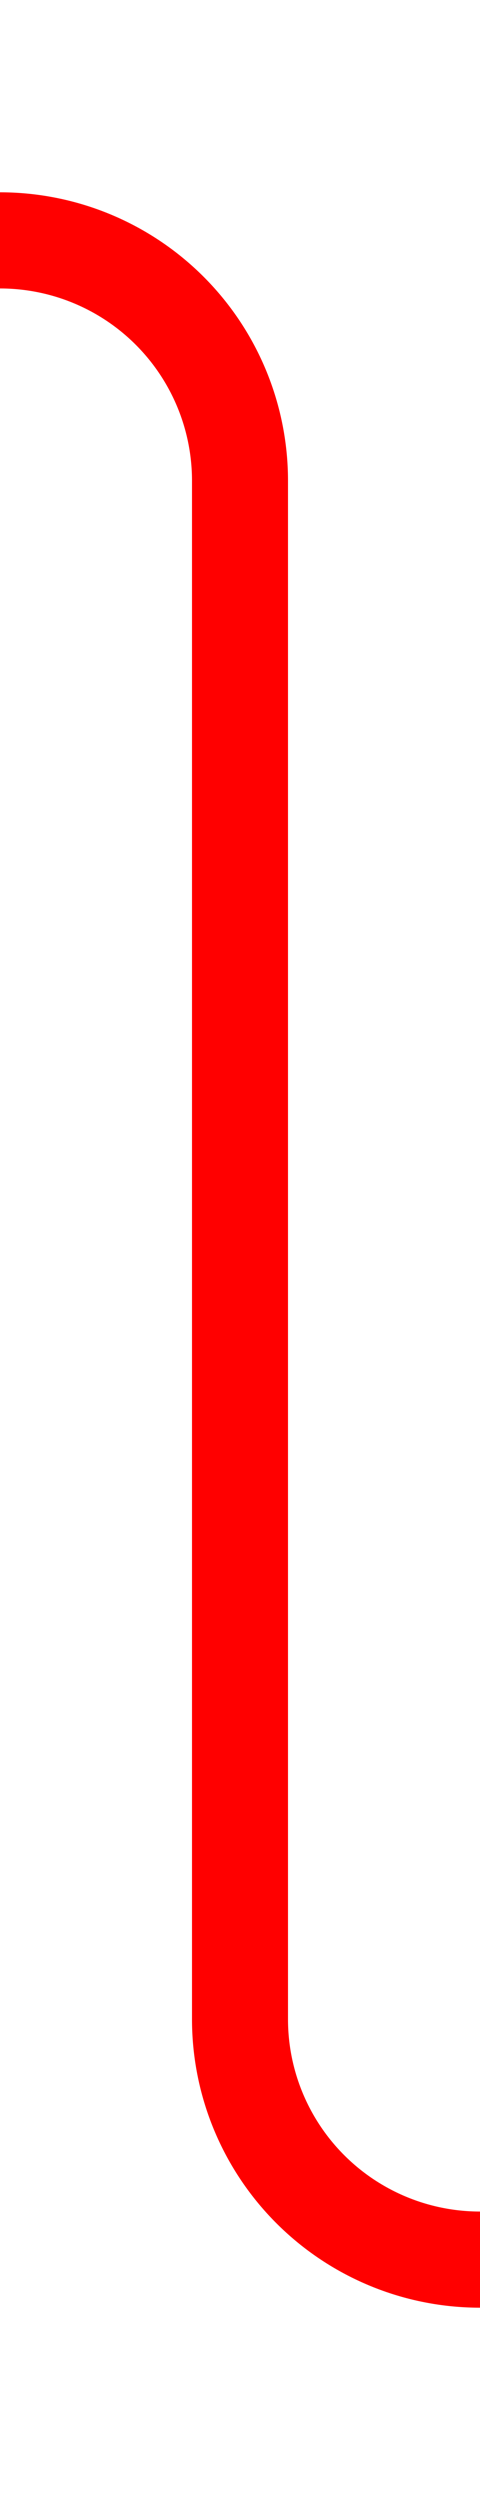 ﻿<?xml version="1.0" encoding="utf-8"?>
<svg version="1.1" xmlns:xlink="http://www.w3.org/1999/xlink" width="10px" height="52px" preserveAspectRatio="xMidYMin meet" viewBox="407 302  8 52" xmlns="http://www.w3.org/2000/svg">
  <path d="M 355 307  L 406 307  A 5 5 0 0 1 411 312 L 411 344  A 5 5 0 0 0 416 349 L 441 349  " stroke-width="2" stroke="#ff0000" fill="none" />
  <path d="M 435.893 344.707  L 440.186 349  L 435.893 353.293  L 437.307 354.707  L 442.307 349.707  L 443.014 349  L 442.307 348.293  L 437.307 343.293  L 435.893 344.707  Z " fill-rule="nonzero" fill="#ff0000" stroke="none" />
</svg>
